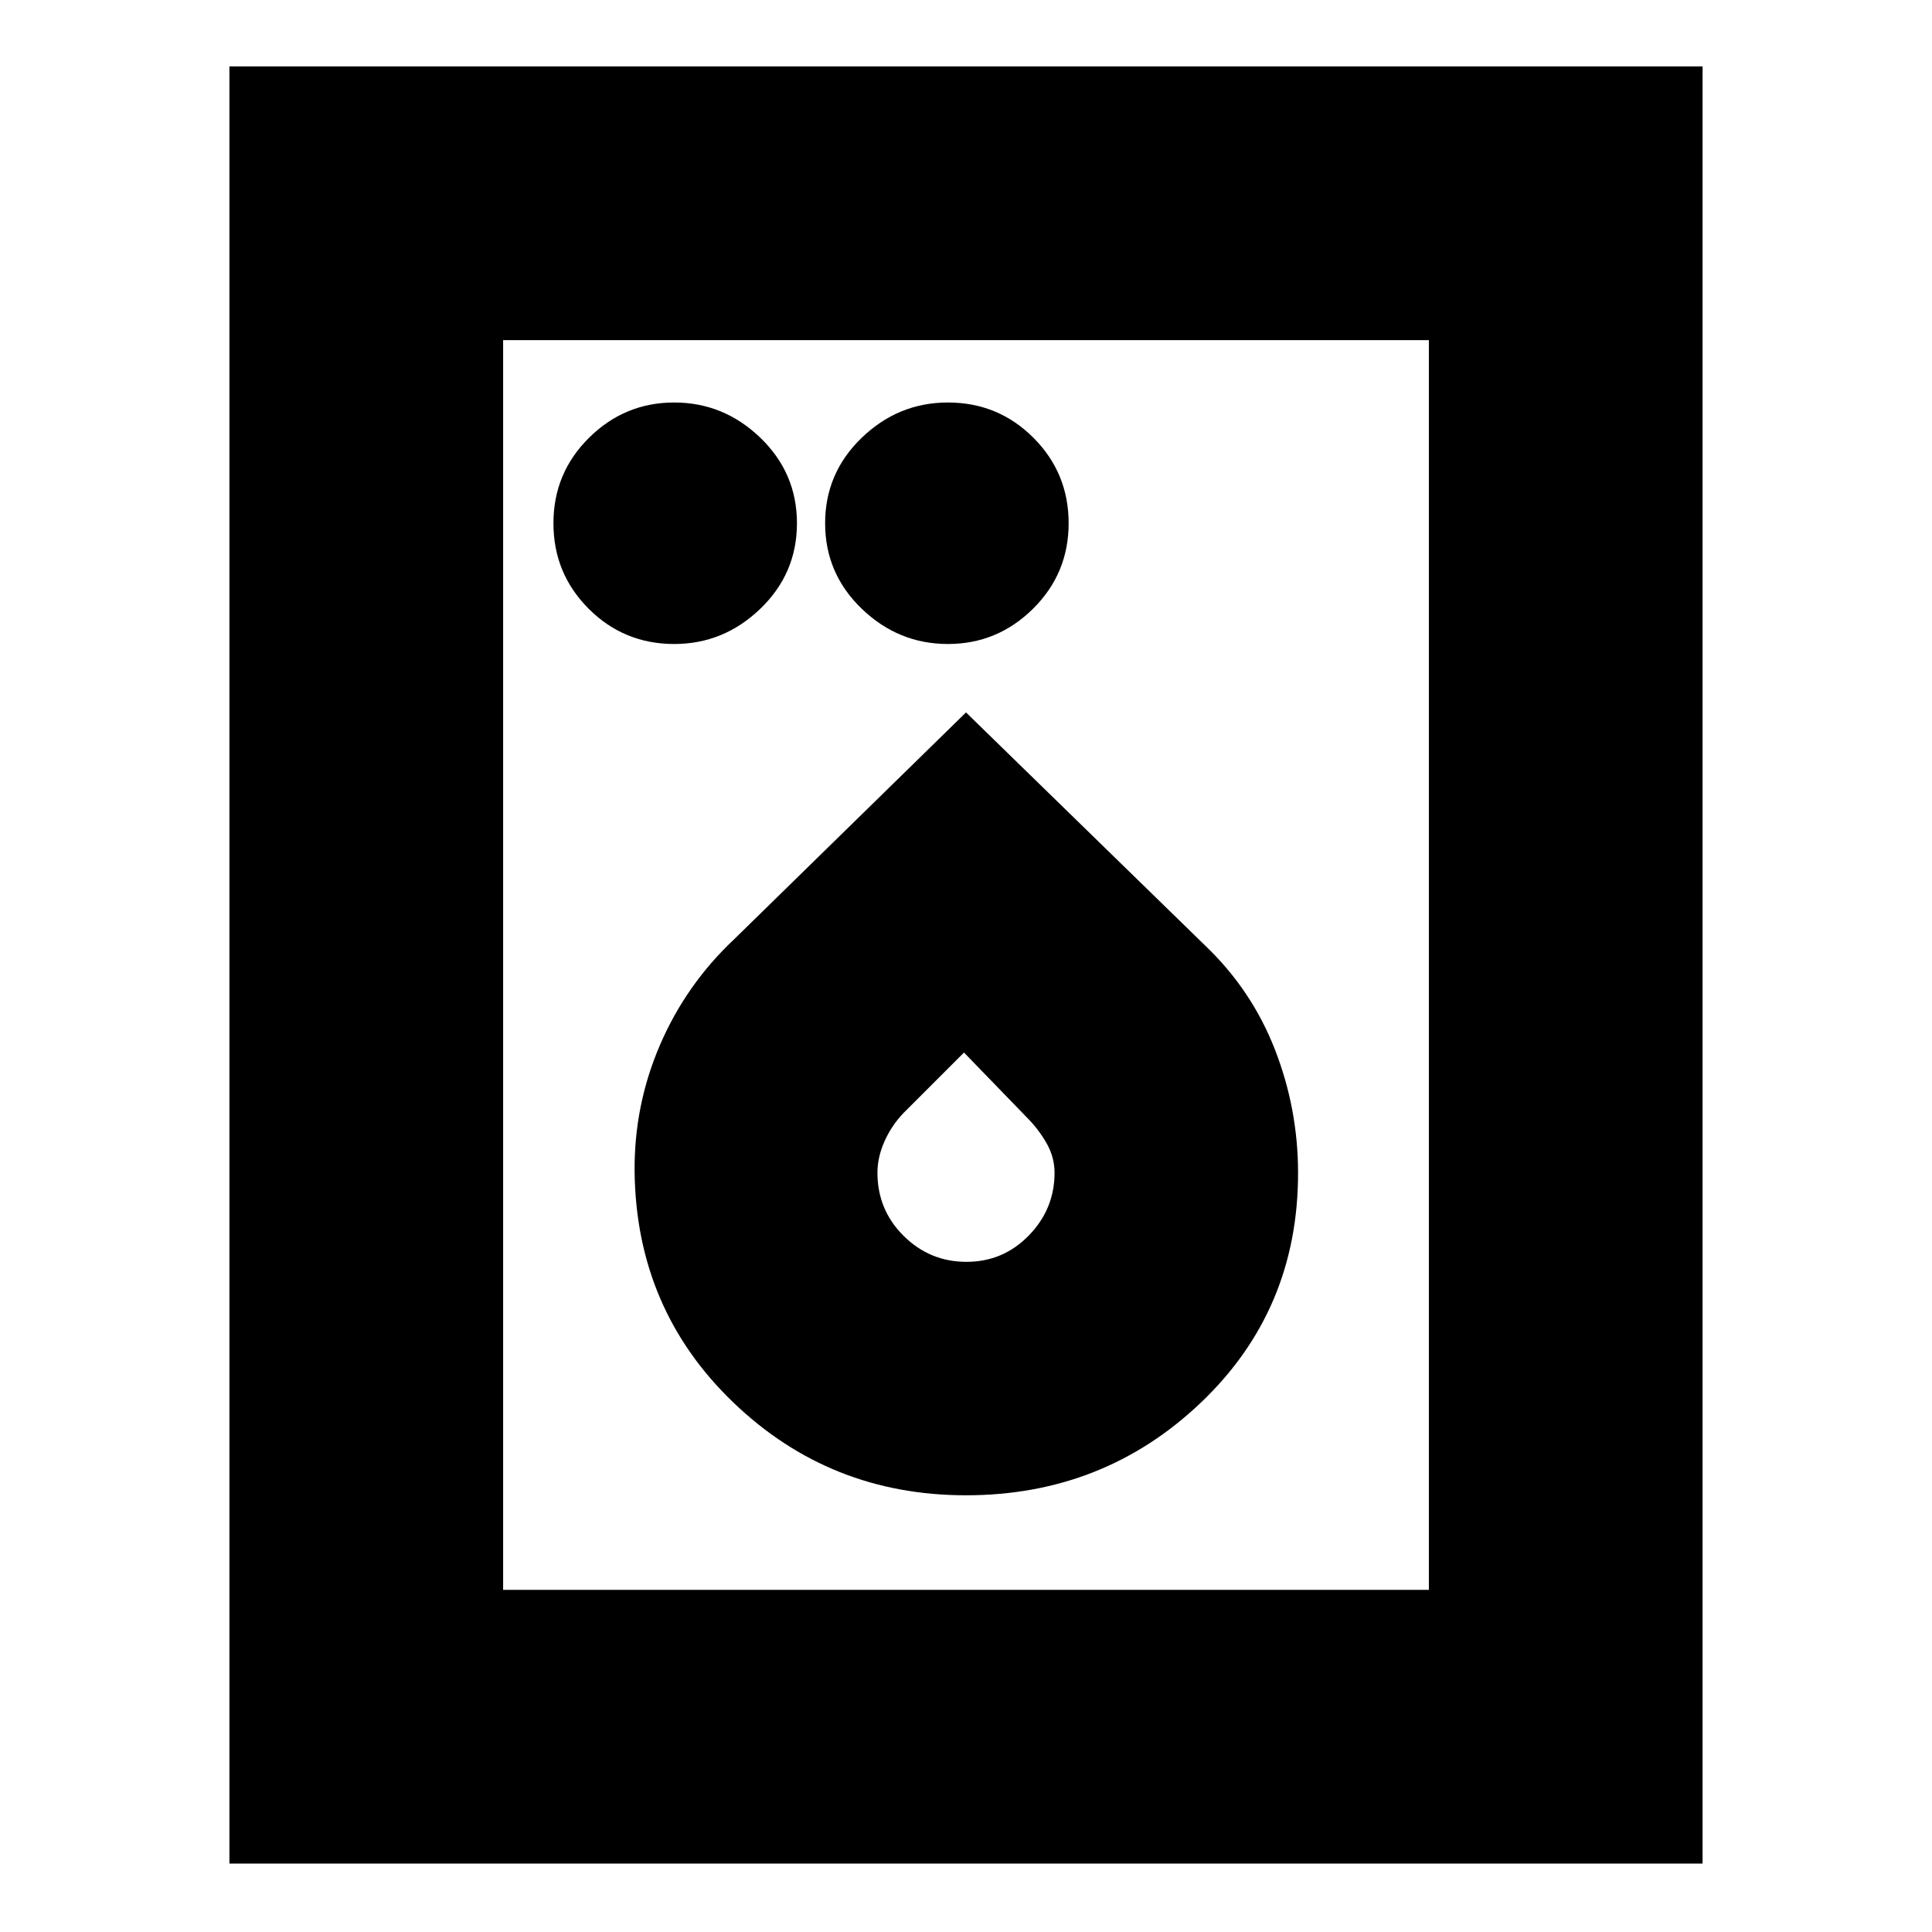 <svg xmlns="http://www.w3.org/2000/svg" height="24" viewBox="0 -960 960 960" width="24"><path d="M335-640q24.6 0 42.8-17.51Q396-675.03 396-700q0-24.97-18.2-42.49Q359.6-760 335-760q-24.6 0-42.3 17.51Q275-724.97 275-700q0 24.97 17.51 42.49Q310.02-640 335-640Zm136 0q24.6 0 42.3-17.51Q531-675.03 531-700q0-24.97-17.51-42.49Q495.98-760 471-760q-24.6 0-42.8 17.51Q410-724.97 410-700q0 24.97 18.2 42.49Q446.4-640 471-640Zm8.98 423q68.34 0 116.68-46T645-377.13q0-31.87-11.5-61.37Q622-468 599-490L480-606 365.03-493.52Q341-471 328-440.9q-13 30.11-12.67 63.23.84 68.12 48.89 114.39Q412.27-217 479.98-217Zm.26-116Q462-333 449-345.91q-13-12.92-13-31.37 0-7.7 3.5-15.58T449-407l30-30 31.08 32.08Q516-399 520-392t4 14.72q0 18.04-12.76 31.16-12.77 13.12-31 13.12ZM114-34v-893h732v893H114Zm136-136h460v-621H250v621Zm0 0v-621 621Z"/></svg>